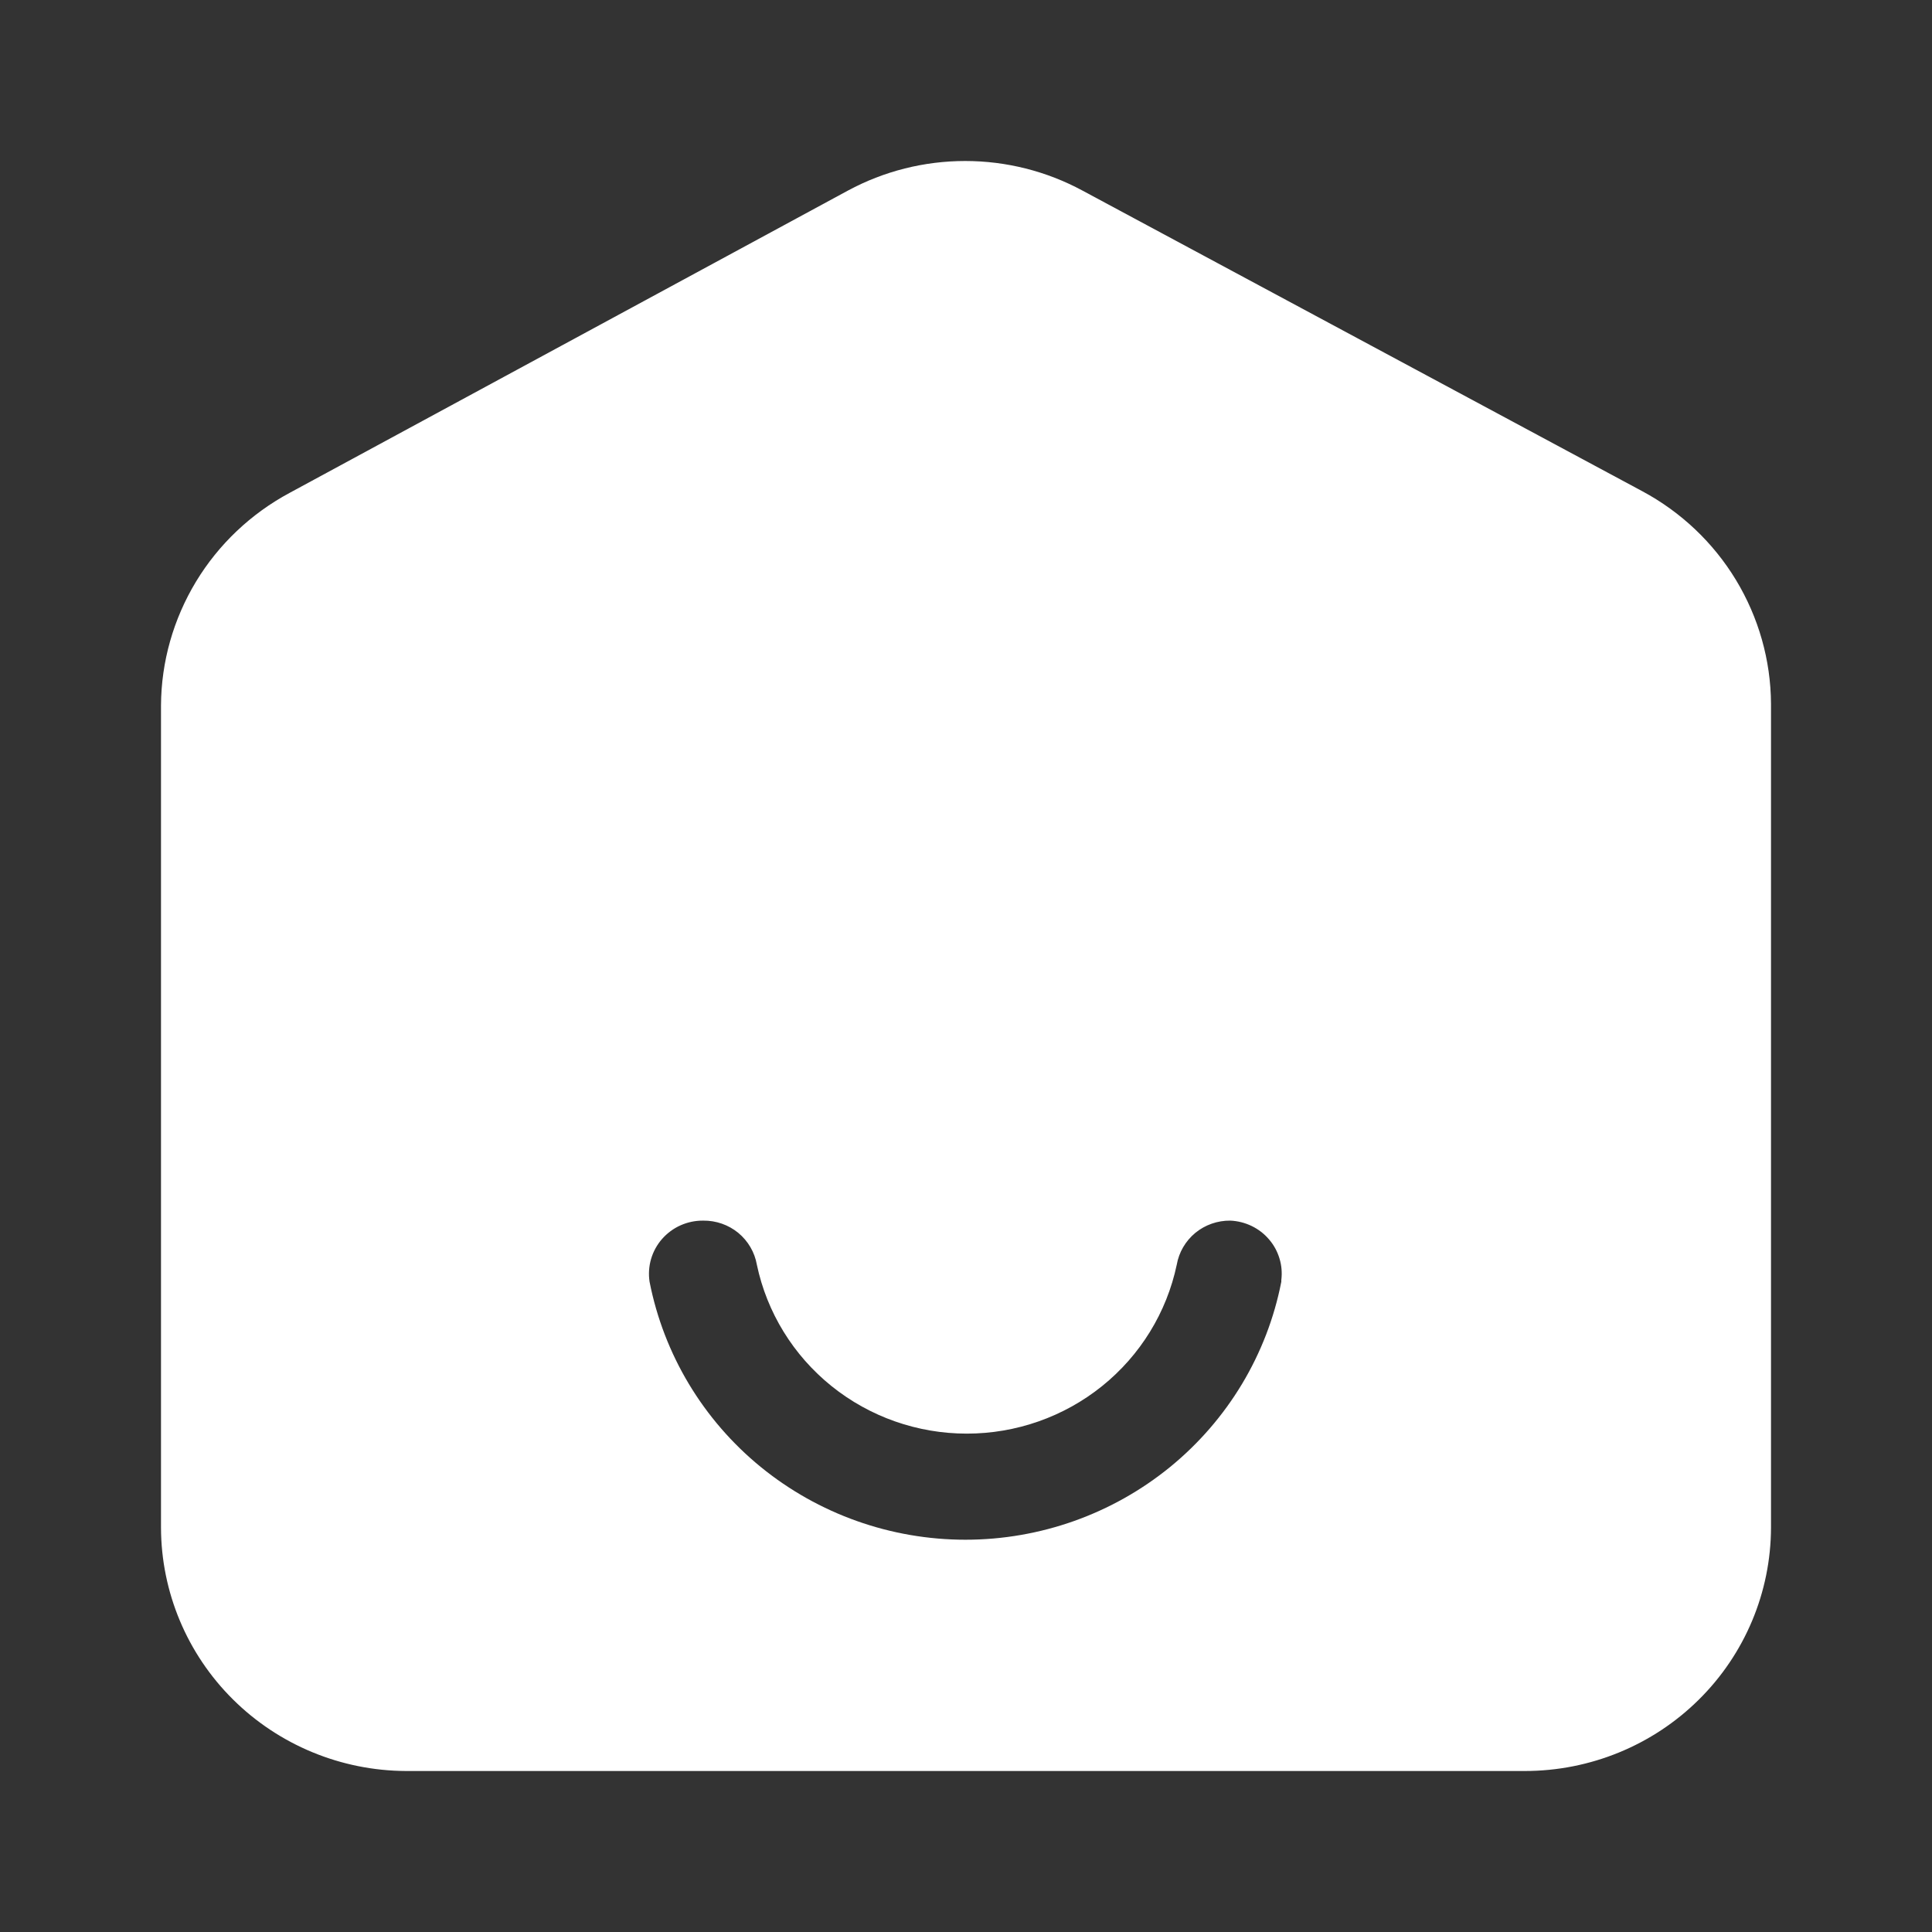 <svg width="24" height="24" viewBox="0 0 24 24" fill="none" xmlns="http://www.w3.org/2000/svg">
<rect x="0" y="0" width="24" height="24" fill="#333333" stroke="none"/>
<path fill-rule="evenodd" clip-rule="evenodd" d="M2.893 21.11C3.464 21.677 4.237 21.997 5.045 22H18.942C19.752 22 20.529 21.682 21.102 21.115C21.675 20.549 21.998 19.78 22 18.977V8.742C21.997 8.2 21.846 7.67 21.565 7.205C21.284 6.741 20.882 6.36 20.401 6.102L13.446 2.367C12.999 2.126 12.499 2 11.99 2C11.481 2 10.981 2.126 10.534 2.367L3.599 6.122C3.118 6.38 2.716 6.761 2.435 7.225C2.154 7.69 2.003 8.22 2 8.762V18.977C2.002 19.777 2.323 20.544 2.893 21.11ZM14.536 18.223C15.252 17.638 15.741 16.825 15.917 15.922V15.902C15.928 15.812 15.921 15.72 15.894 15.633C15.868 15.546 15.824 15.465 15.764 15.396C15.705 15.326 15.631 15.27 15.549 15.23C15.466 15.19 15.376 15.167 15.284 15.163C15.126 15.161 14.971 15.215 14.849 15.315C14.727 15.416 14.645 15.556 14.618 15.711C14.493 16.304 14.165 16.837 13.69 17.219C13.215 17.601 12.622 17.809 12.01 17.809C11.398 17.809 10.805 17.601 10.33 17.219C9.855 16.837 9.527 16.304 9.402 15.711C9.375 15.556 9.293 15.416 9.171 15.315C9.049 15.215 8.894 15.161 8.736 15.163C8.639 15.162 8.543 15.182 8.455 15.221C8.367 15.26 8.289 15.318 8.225 15.39C8.162 15.462 8.115 15.547 8.088 15.639C8.061 15.731 8.055 15.828 8.069 15.922C8.246 16.825 8.734 17.638 9.45 18.223C10.166 18.807 11.065 19.127 11.993 19.127C12.921 19.127 13.82 18.807 14.536 18.223Z" fill="white"/>
</svg>
